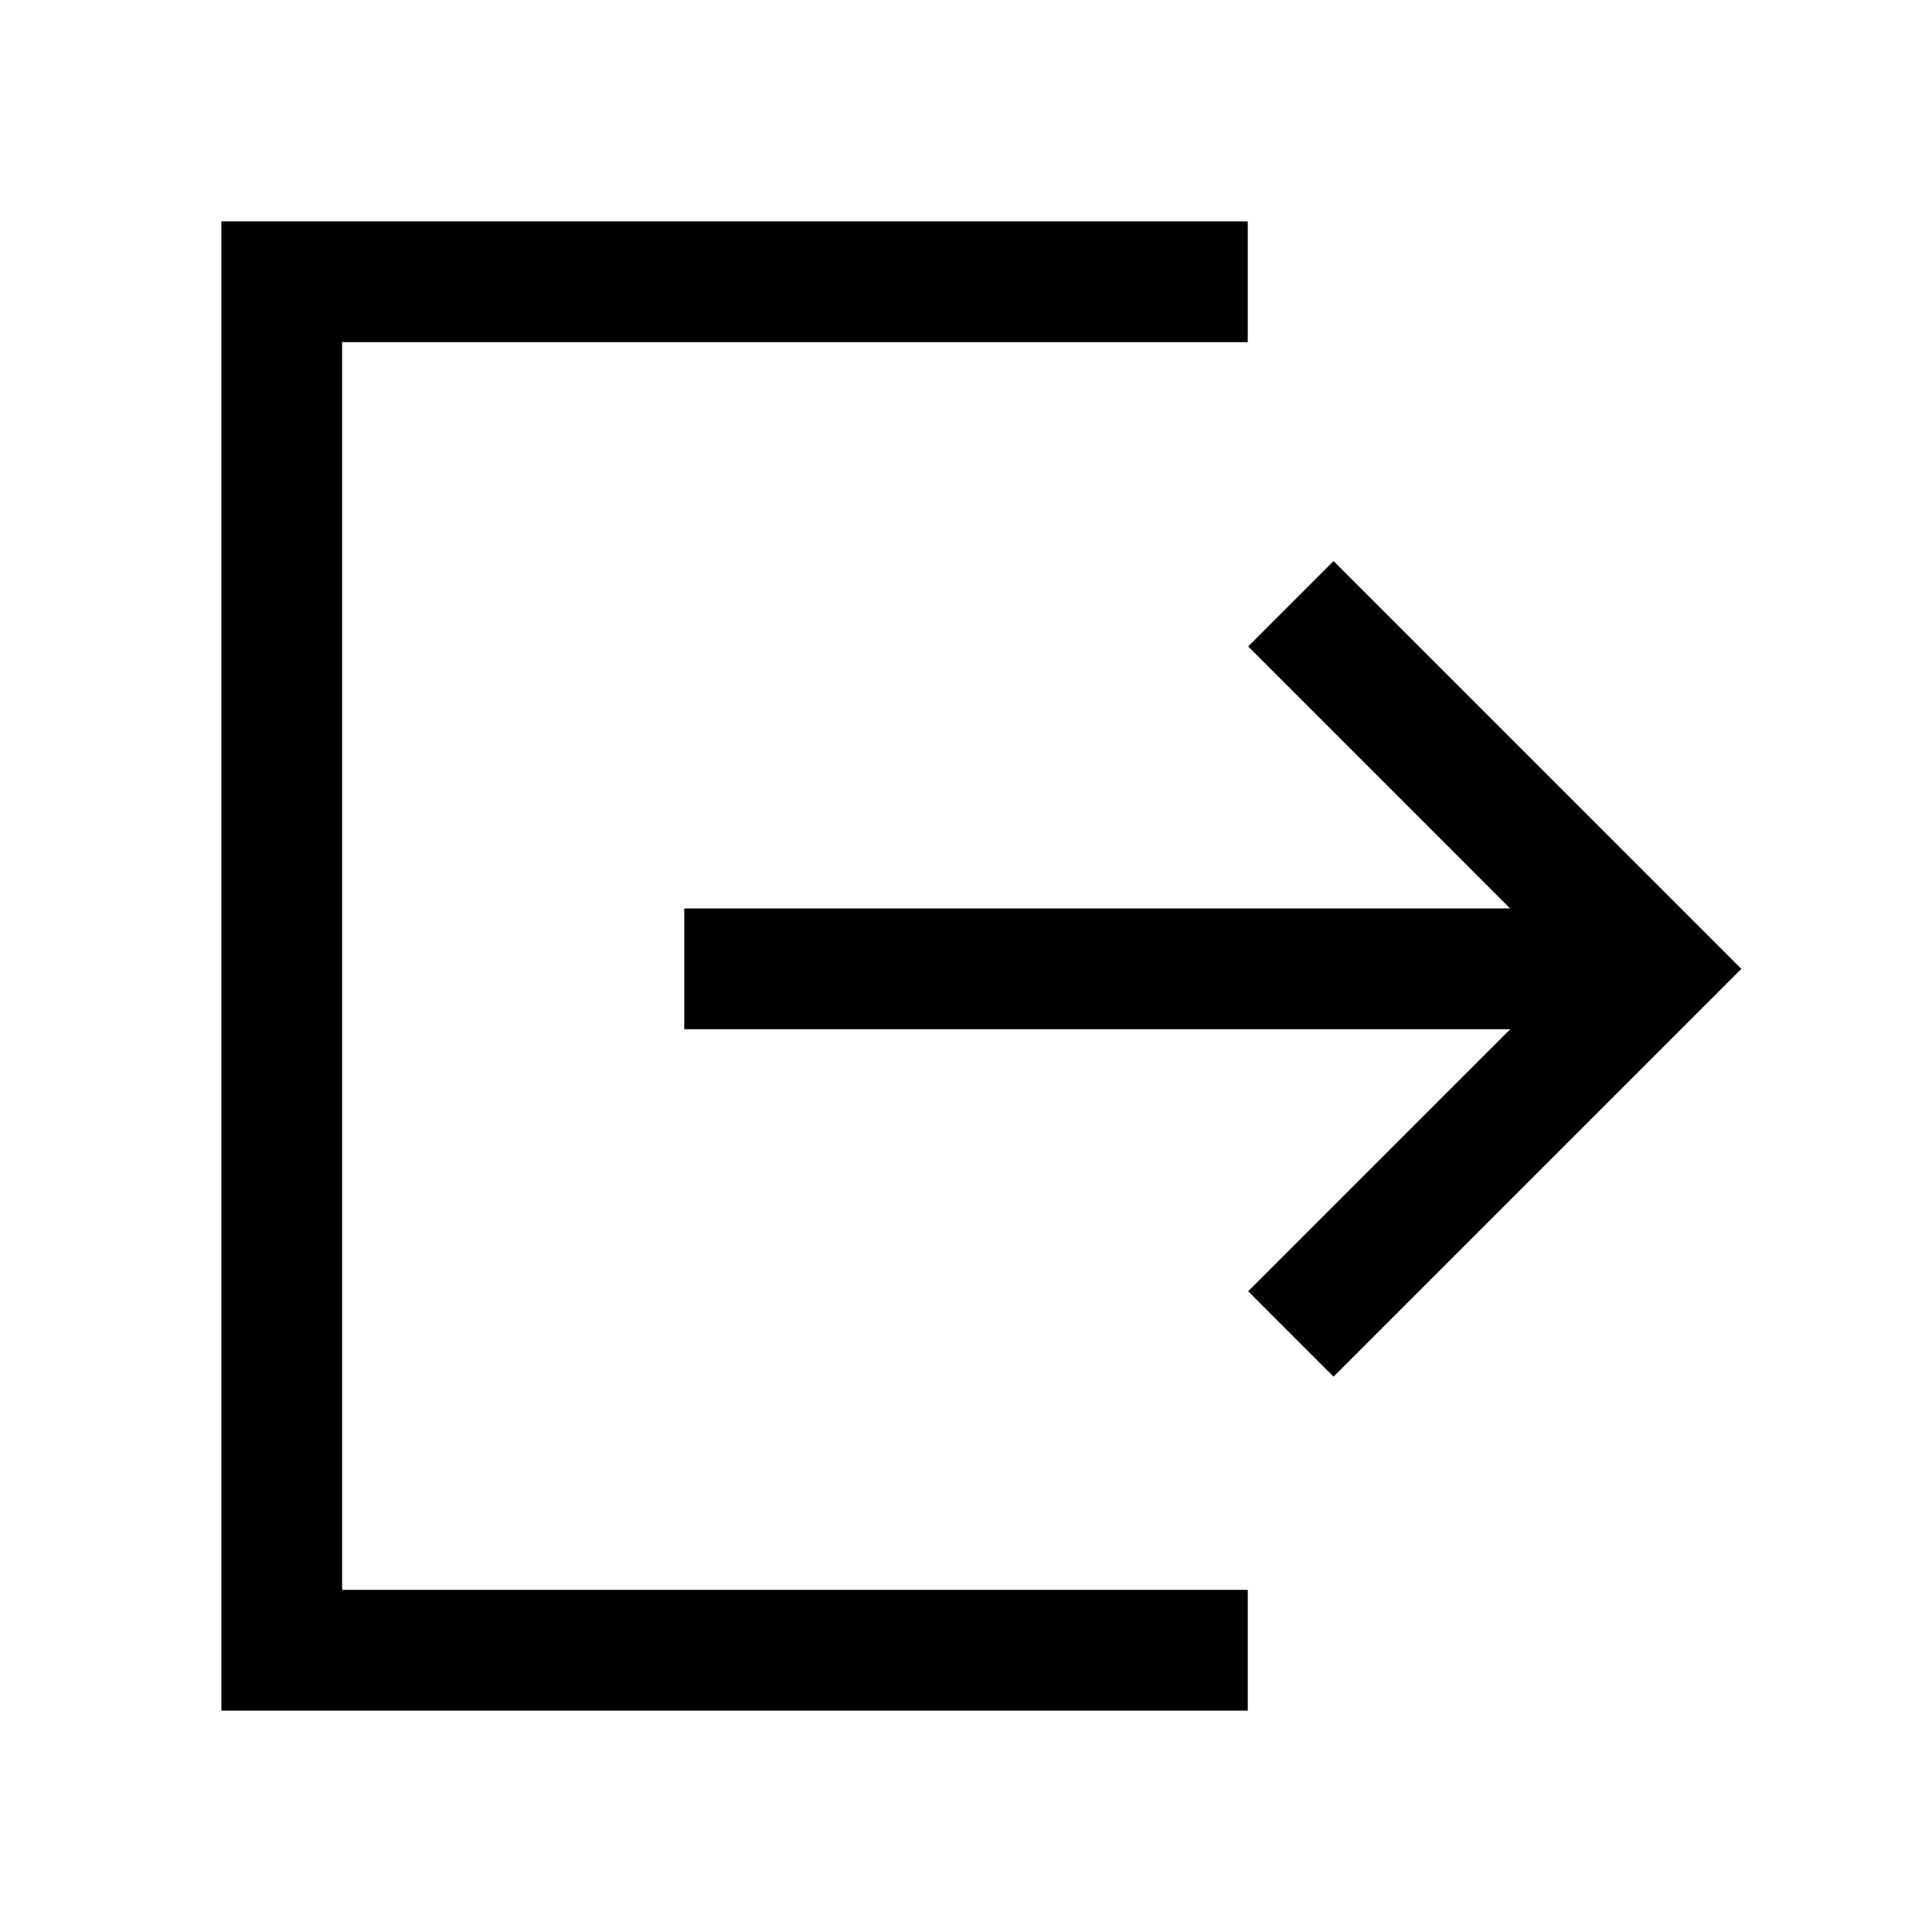 <svg viewBox="0 0 48 48" fill="none" stroke="currentColor" stroke-width="3" stroke-linecap="butt" stroke-linejoin="miter"><path d="M31 41H7V7h24M32.071 33.142l9.071-9.07L32.071 15M17 24.07h24" /></svg>